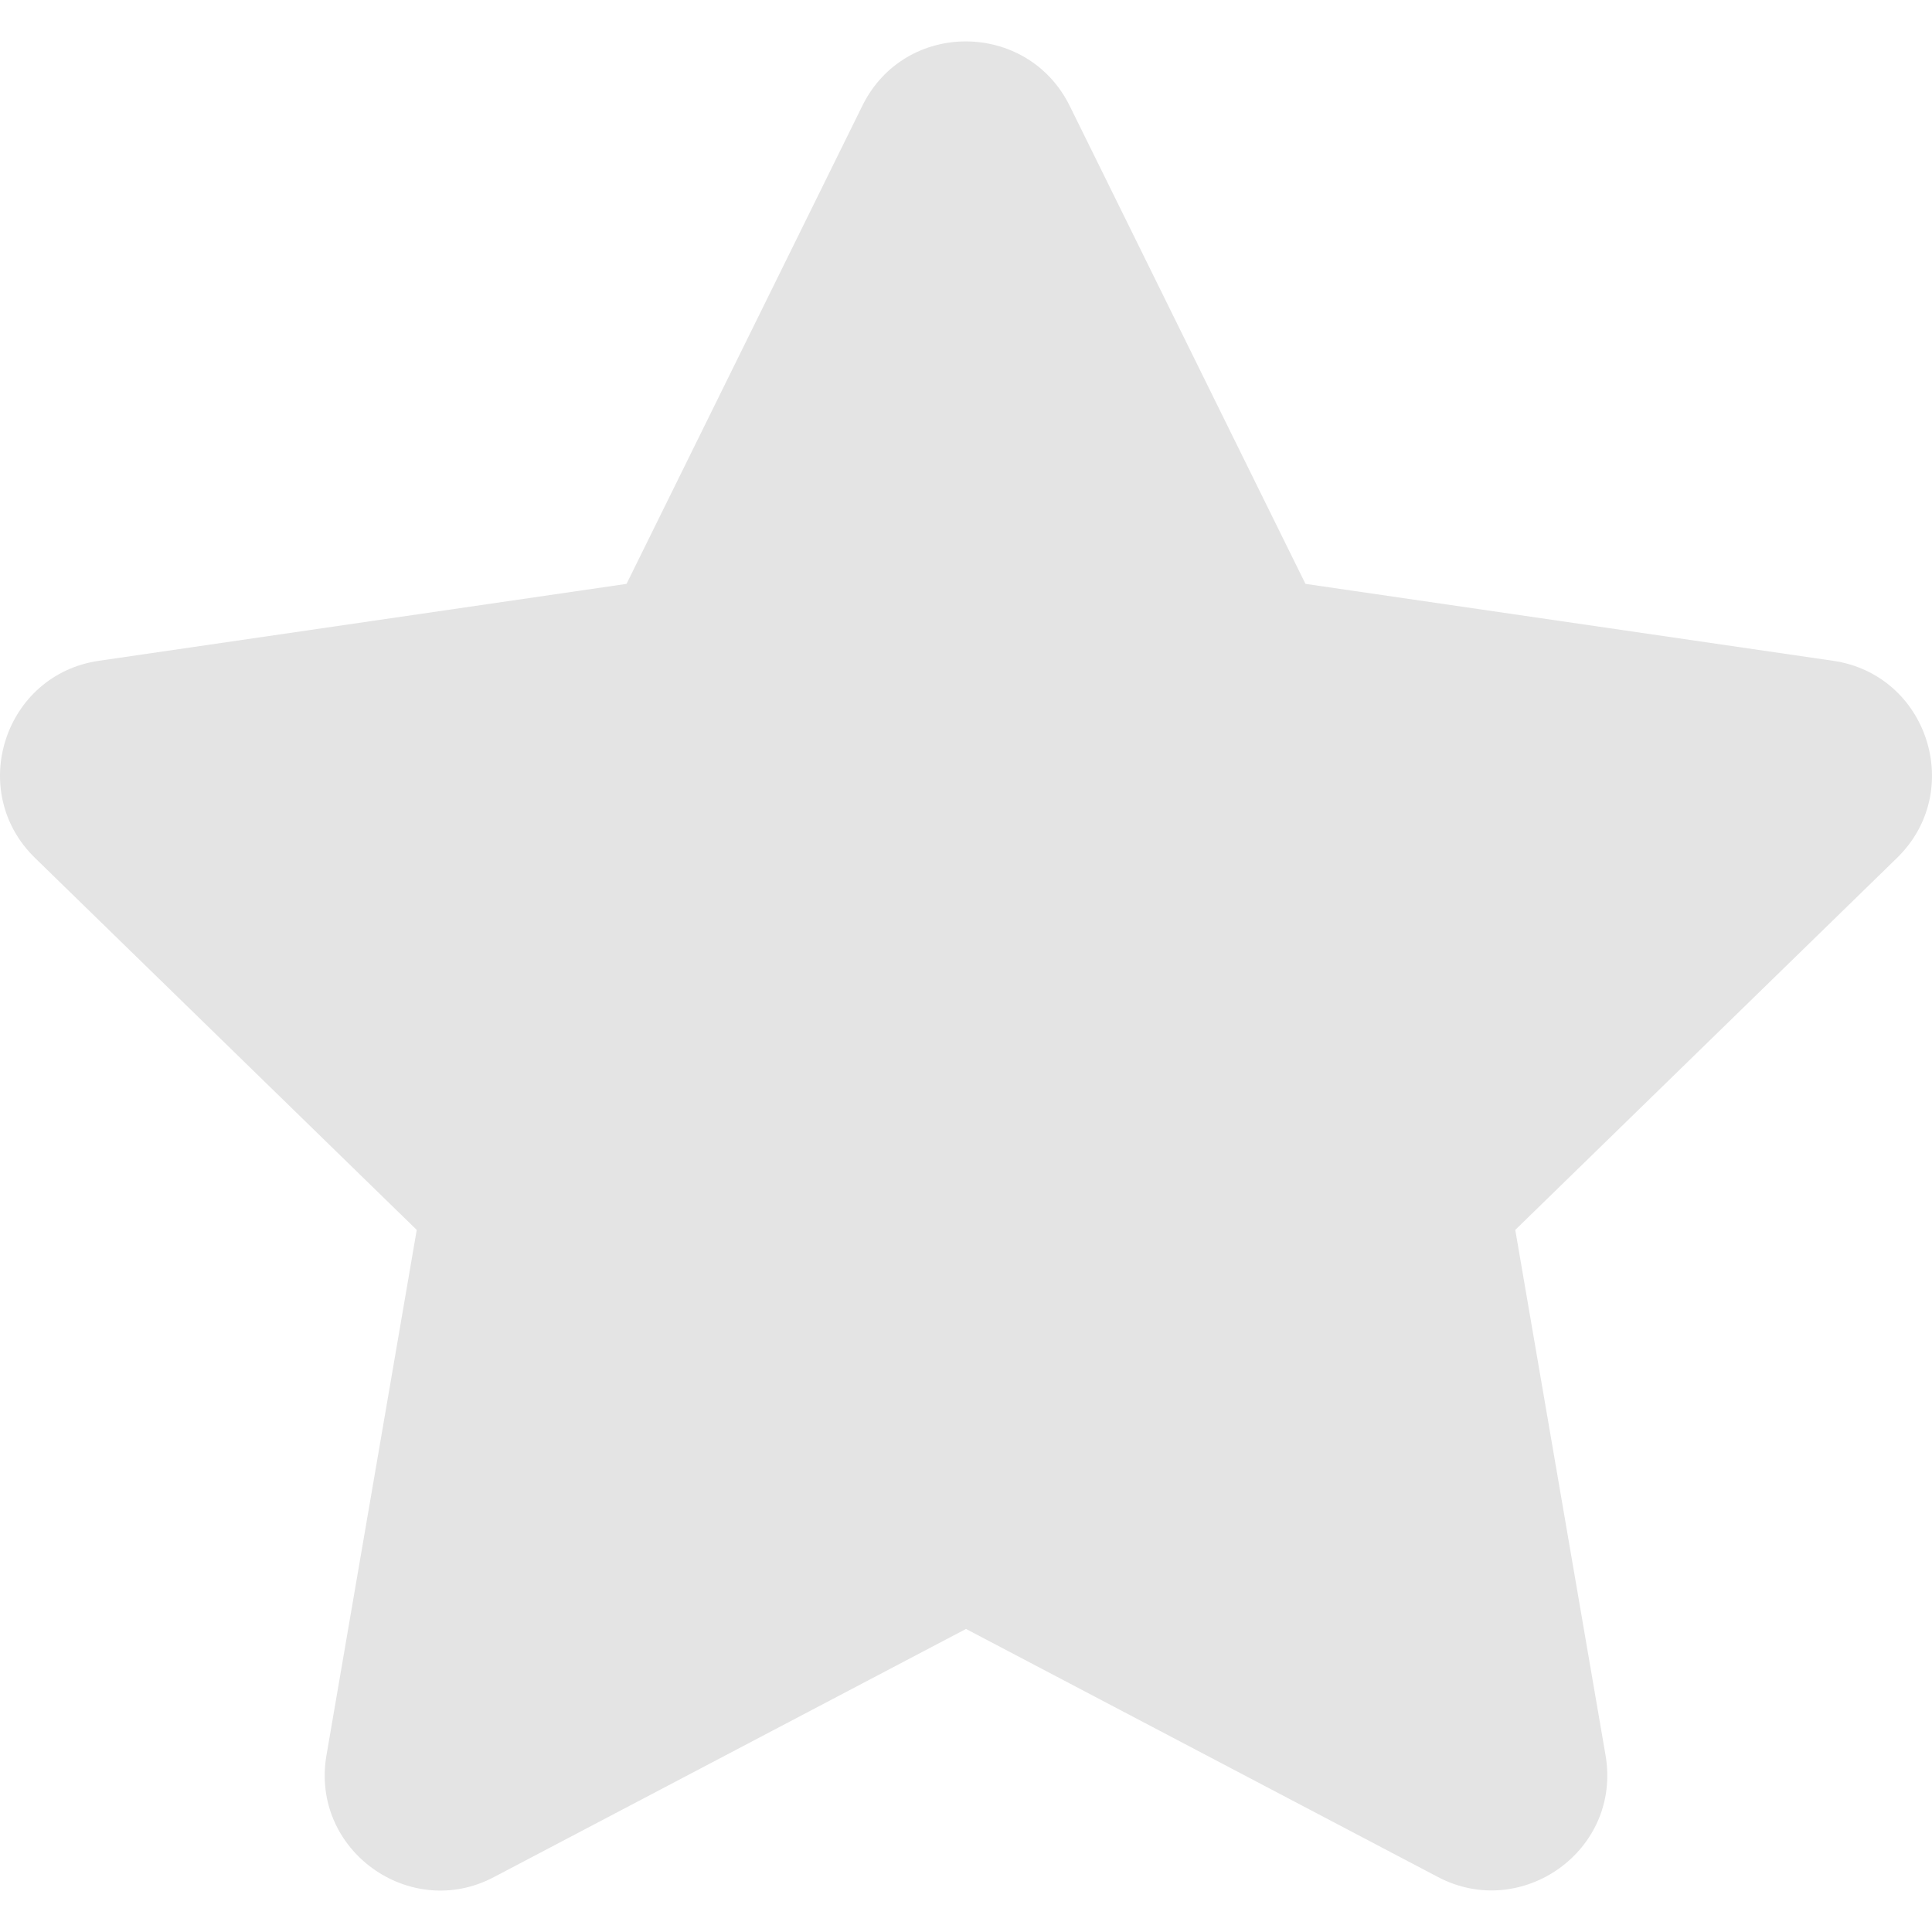 <svg xmlns="http://www.w3.org/2000/svg" xmlns:xlink="http://www.w3.org/1999/xlink" width="1000" height="1000" viewBox="0 0 1000 1000">
  <defs>
    <clipPath id="clip-path">
      <rect id="Rectangle_54" data-name="Rectangle 54" width="1000" height="1000" fill="#e4e4e4"/>
    </clipPath>
    <clipPath id="clip-staremp">
      <rect width="1000" height="1000"/>
    </clipPath>
  </defs>
  <g id="staremp" clip-path="url(#clip-staremp)">
    <g id="Groupe_de_masques_6" data-name="Groupe de masques 6" clip-path="url(#clip-path)">
      <path id="star-solid" d="M484.672,33.271,362.616,280.747,89.533,320.56c-48.972,7.1-68.6,67.477-33.084,102.056l197.57,192.523L207.289,887.1c-8.411,49.159,43.364,85.981,86.729,62.991l244.3-128.411,244.3,128.411c43.364,22.8,95.14-13.832,86.729-62.991L822.615,615.139l197.57-192.523c35.514-34.579,15.888-94.953-33.084-102.056L714.017,280.747,591.962,33.271c-21.869-44.112-85.233-44.673-107.289,0Z" transform="translate(-38.316 21.461)" fill="#e4e4e4"/>
    </g>
  </g>
</svg>
